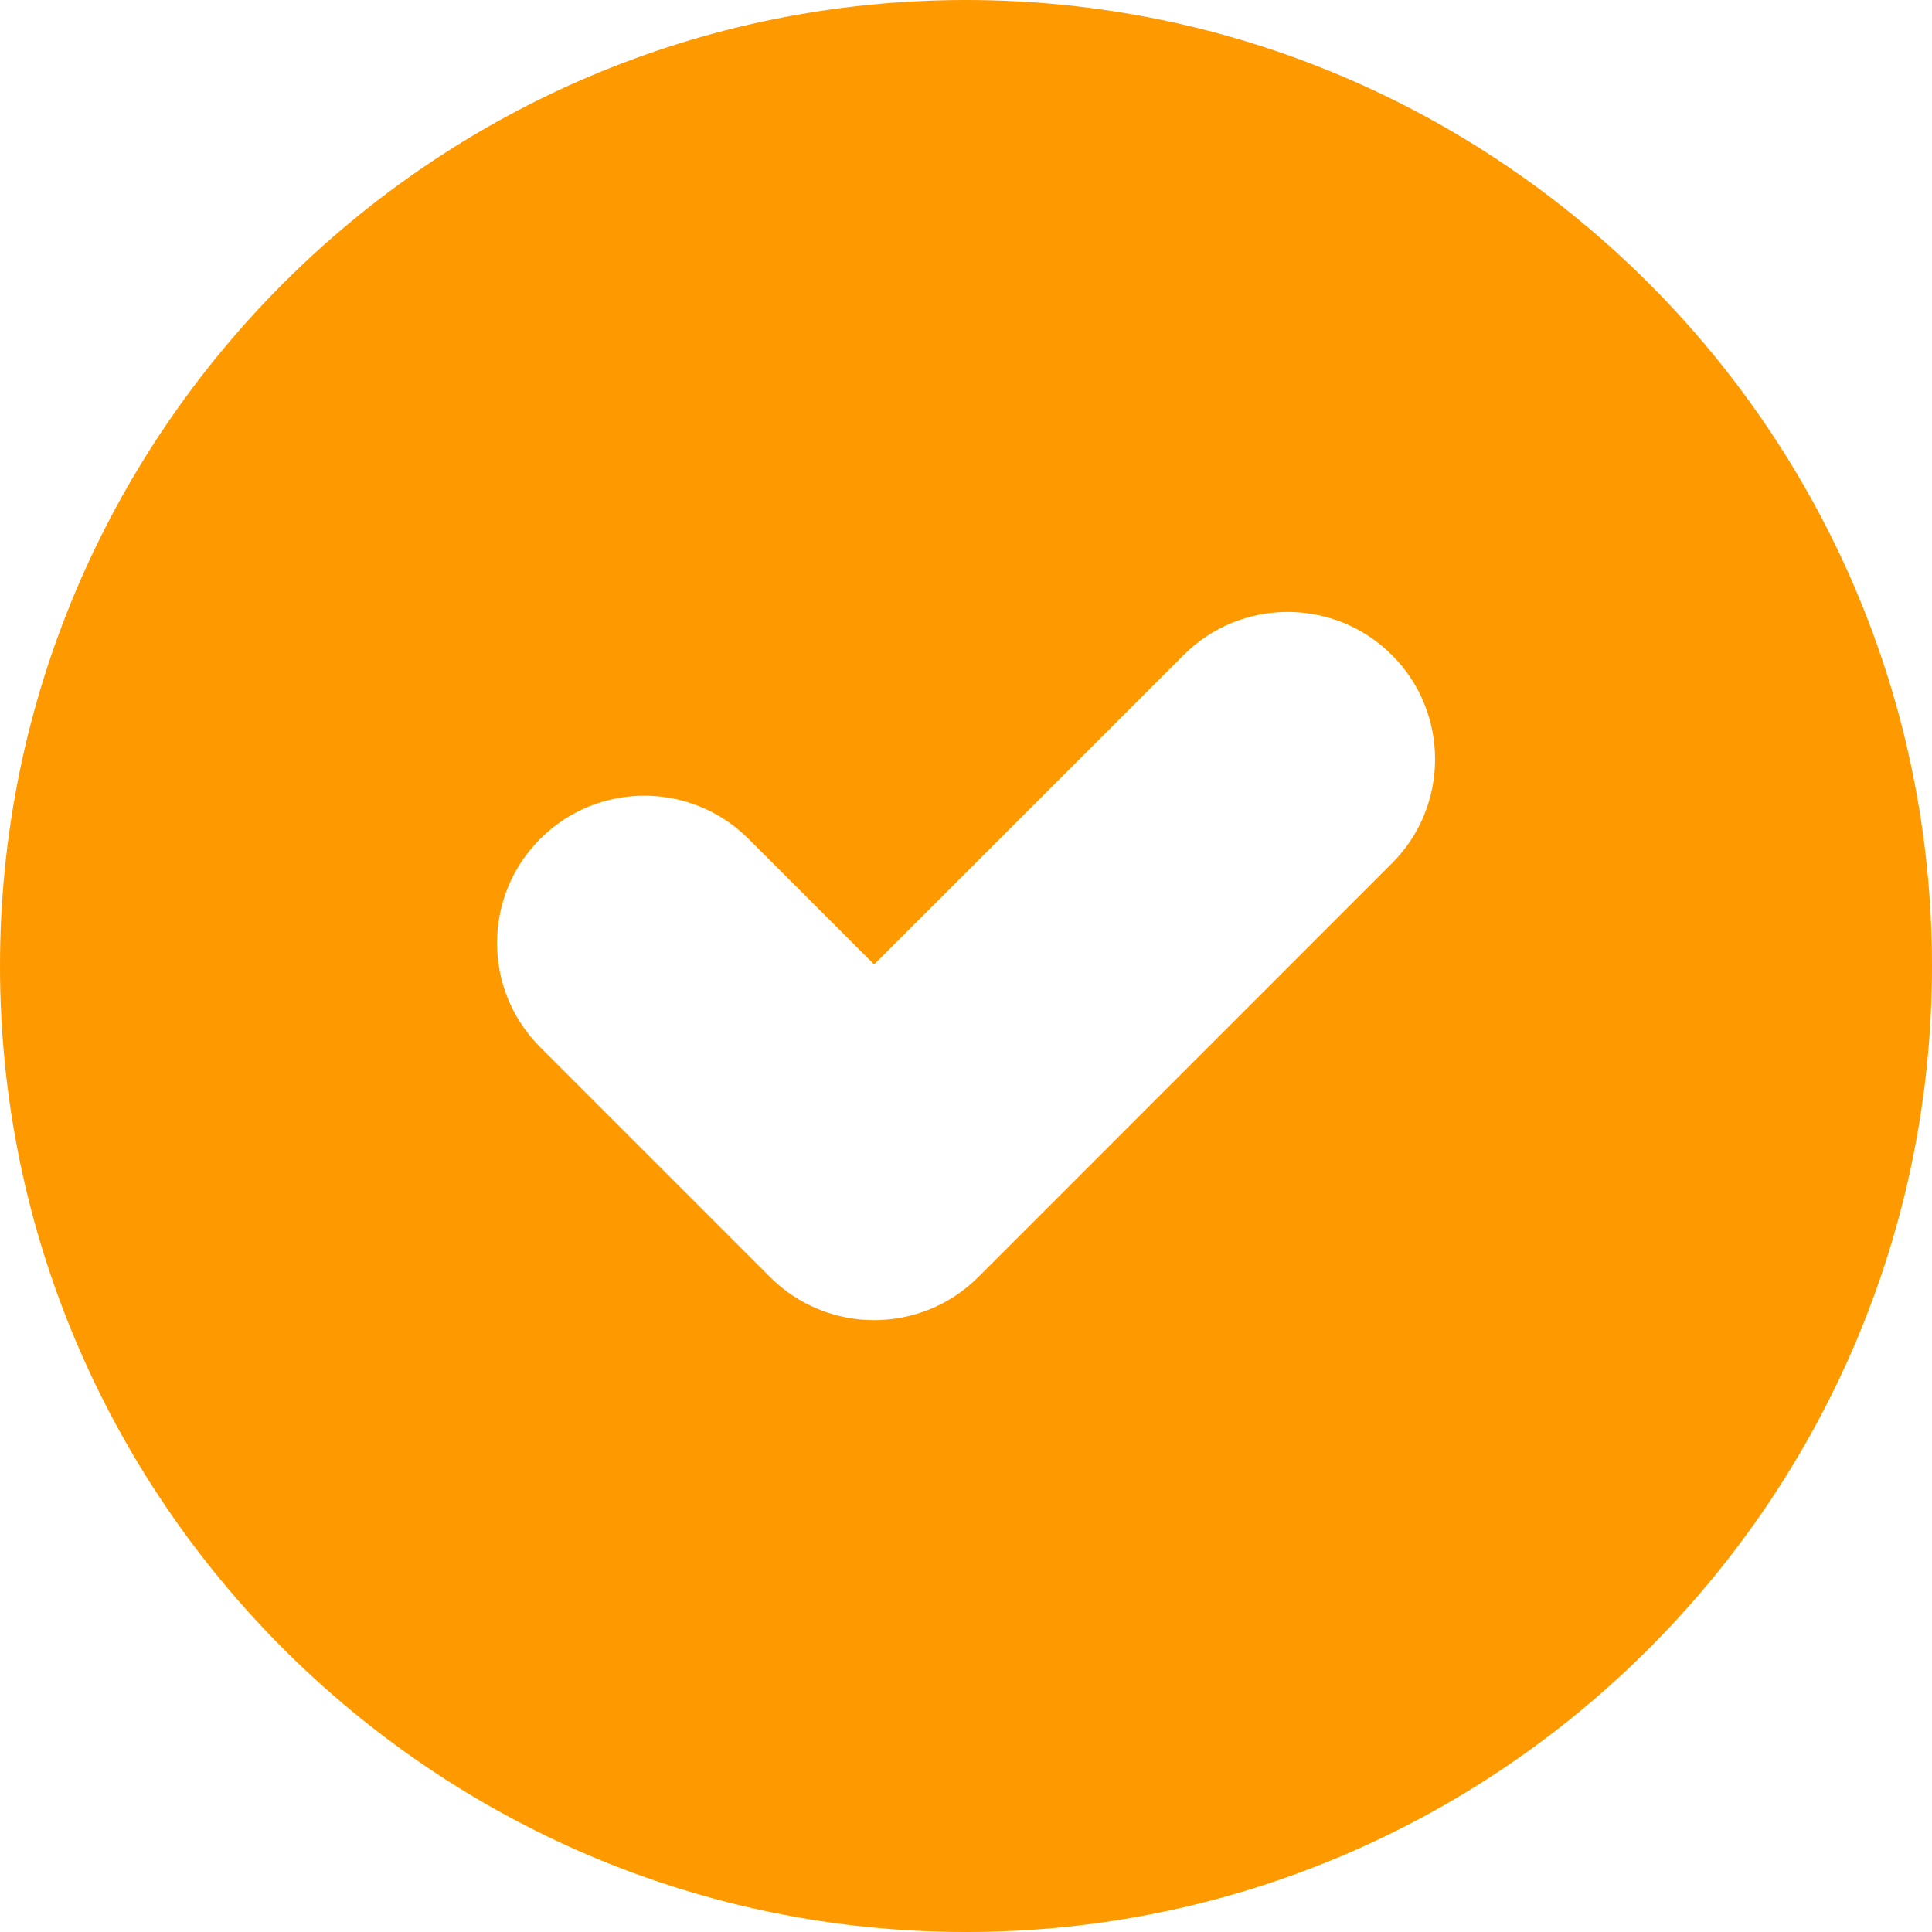 <?xml version="1.0" encoding="utf-8"?>
<!-- Generator: Adobe Illustrator 16.0.0, SVG Export Plug-In . SVG Version: 6.00 Build 0)  -->
<!DOCTYPE svg PUBLIC "-//W3C//DTD SVG 1.1//EN" "http://www.w3.org/Graphics/SVG/1.1/DTD/svg11.dtd">
<svg version="1.1" id="Capa_1" xmlns="http://www.w3.org/2000/svg" xmlns:xlink="http://www.w3.org/1999/xlink" x="0px" y="0px"
	 width="512px" height="512px" viewBox="0 0 512 512" enable-background="new 0 0 512 512" xml:space="preserve">
<g>
	<path fill="#FF9900" d="M256,0C114.867,0,0,114.854,0,256s114.867,256,256,256c141.171,0,256-114.854,256-256S397.171,0,256,0z
		 M368.87,228.8L259.277,338.419c-7.629,7.616-17.626,11.431-27.623,11.431c-9.971,0-19.98-3.814-27.597-11.431l-60.902-60.902
		c-15.245-15.245-15.245-39.987,0-55.206c15.245-15.258,39.949-15.258,55.219,0l33.28,33.28l82.022-82.009
		c15.206-15.219,39.975-15.219,55.193,0C384.128,188.826,384.128,213.555,368.87,228.8z"/>
</g>
</svg>
